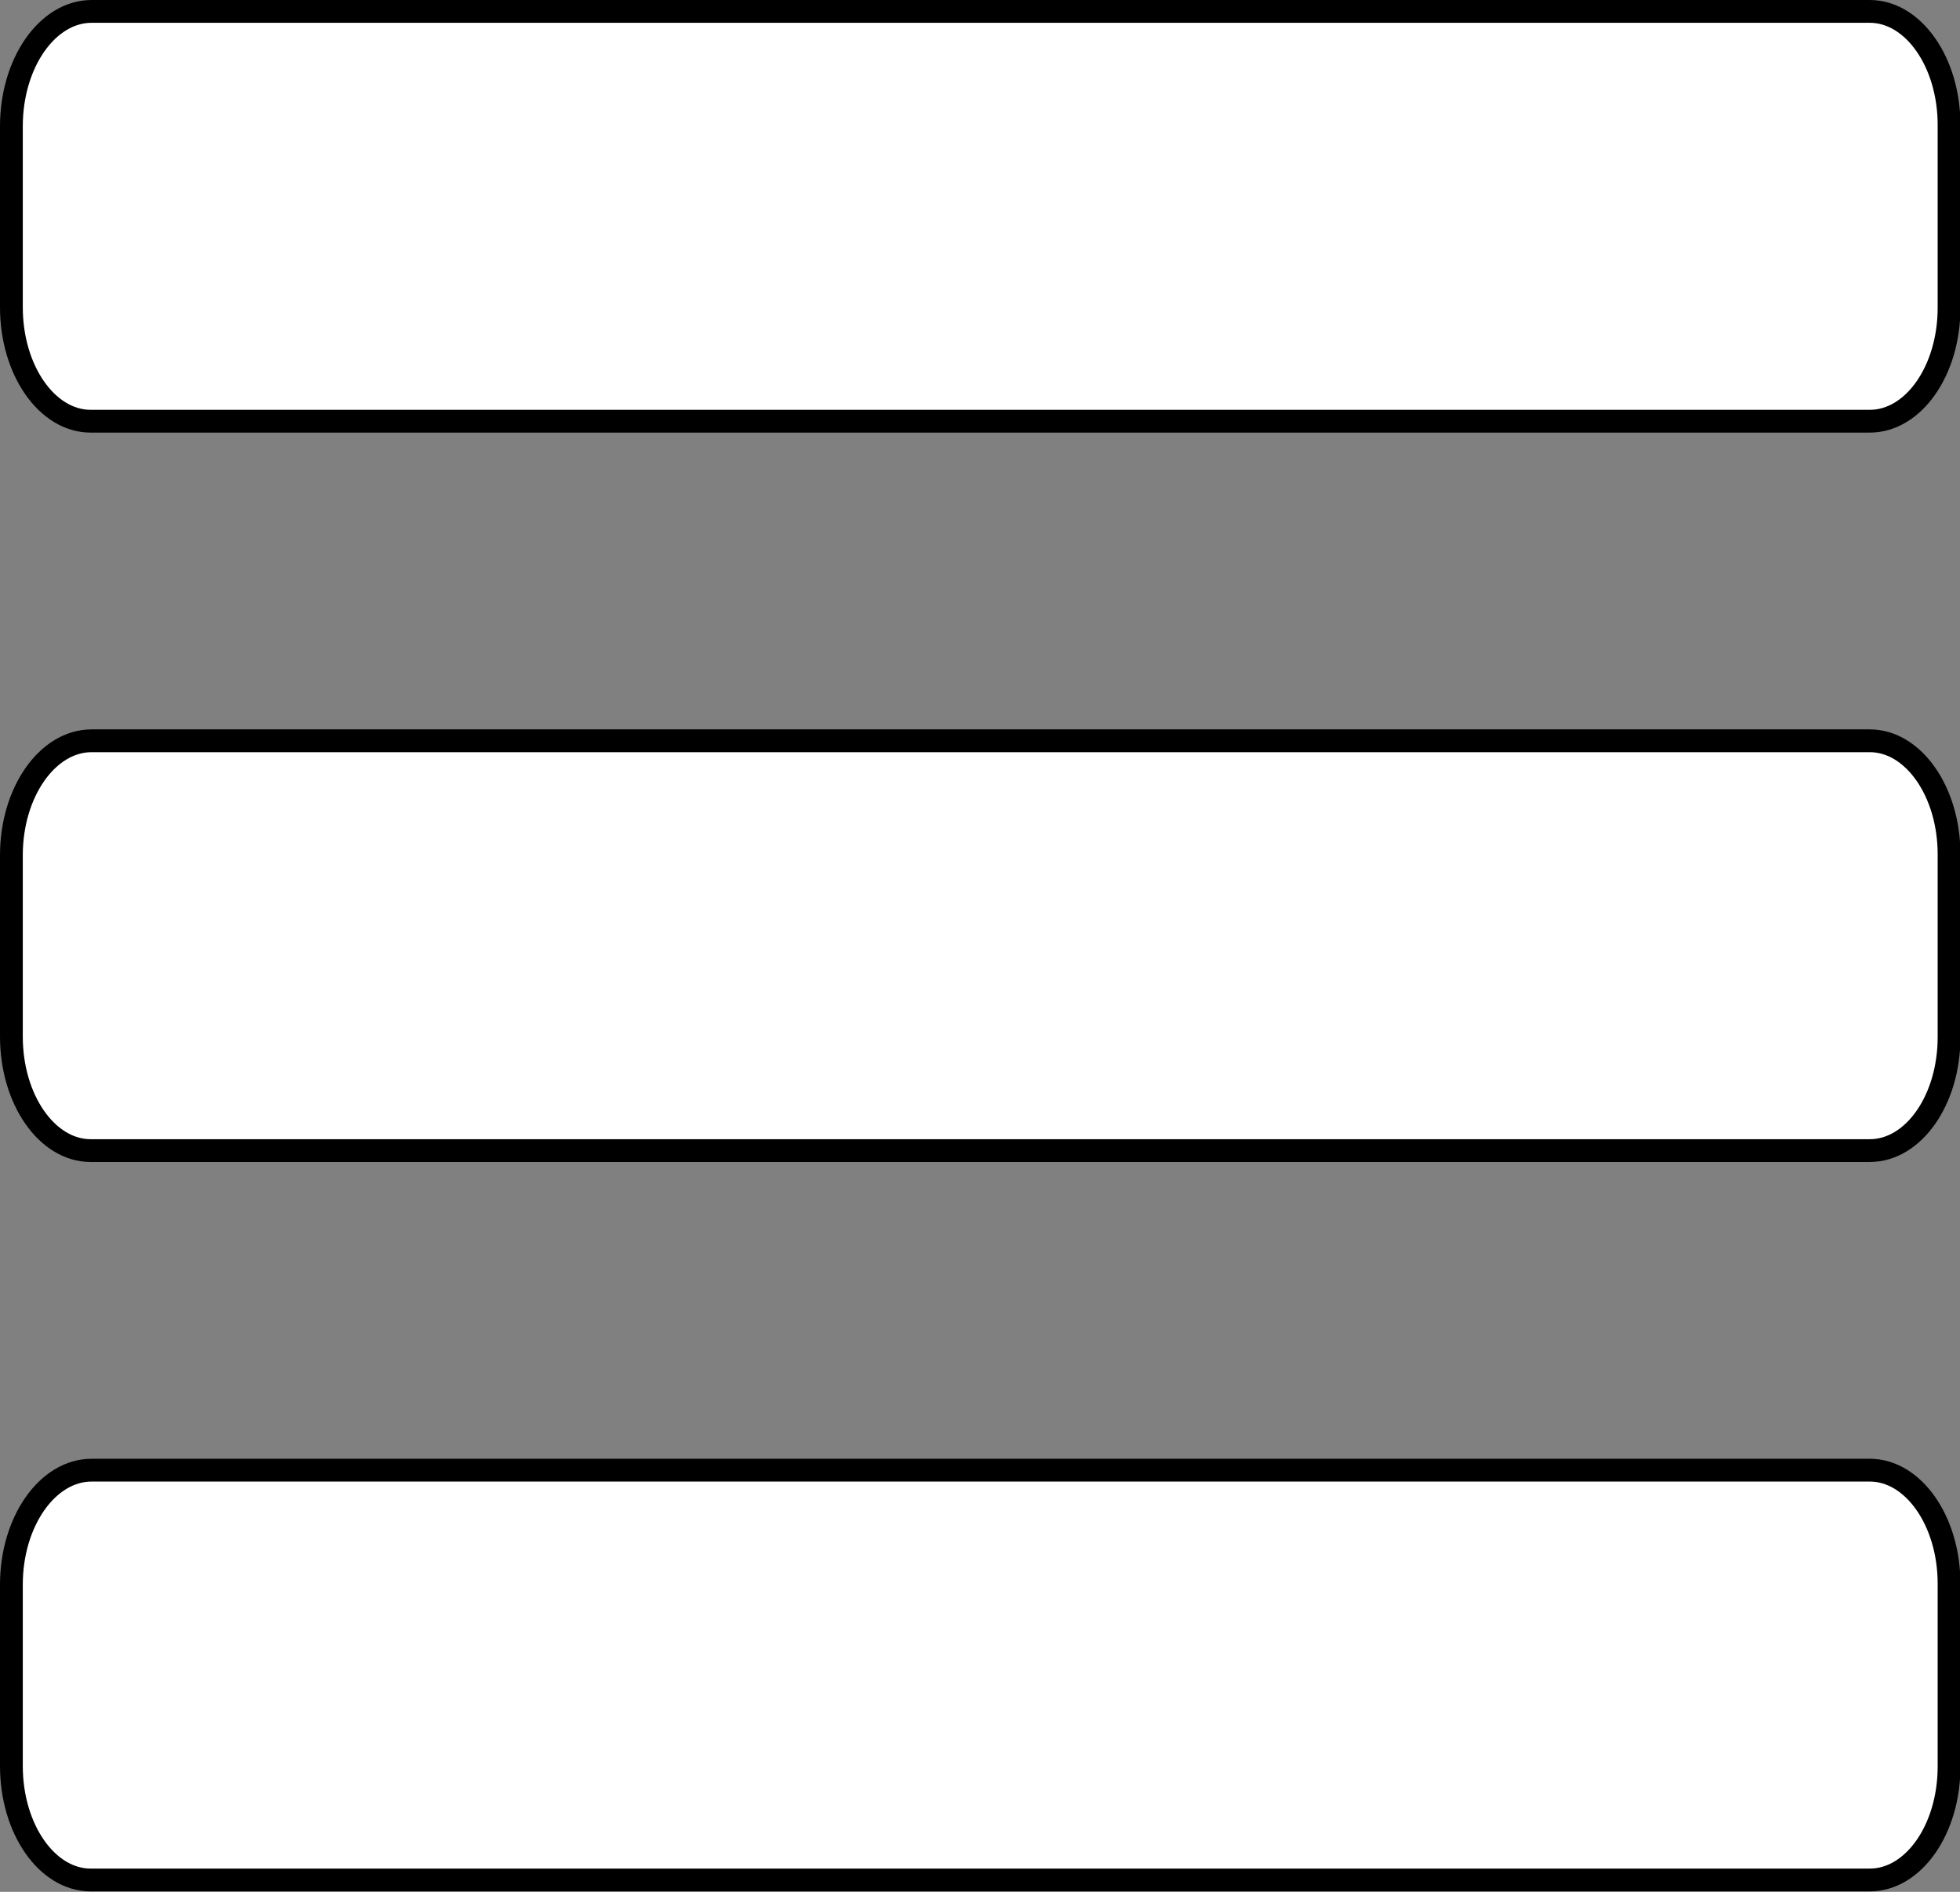 <?xml version="1.0" encoding="utf-8"?>
<!-- Generator: Adobe Illustrator 24.2.1, SVG Export Plug-In . SVG Version: 6.00 Build 0)  -->
<svg version="1.1" id="Layer_1" xmlns="http://www.w3.org/2000/svg" xmlns:xlink="http://www.w3.org/1999/xlink" x="0px" y="0px"
	 viewBox="0 0 43 41.5" style="enable-background:new 0 0 43 41.5;" xml:space="preserve">
<rect x="0" y="0" width="43" height="41.5" fill="#808080" stroke="none"/>
<style type="text/css">
	.st0{fill:#FFFFFF;stroke:#000000;stroke-width:0.5;stroke-miterlimit:10;}
</style>
<path class="st0" d="M2.01,0.25h39.01c0.96,0,1.74,1.12,1.74,2.49v4.01c0,1.38-0.78,2.49-1.74,2.49H1.99c-0.96,0-1.74-1.12-1.74-2.5
	V2.77C0.25,1.38,1.04,0.25,2.01,0.25z"/>
<path class="st0" d="M2.01,16.25h39.01c0.96,0,1.74,1.12,1.74,2.49v4.01c0,1.38-0.78,2.49-1.74,2.49H1.99
	c-0.96,0-1.74-1.12-1.74-2.5v-3.98C0.25,17.38,1.04,16.25,2.01,16.25z"/>
<path class="st0" d="M2.01,32.25h39.01c0.96,0,1.74,1.12,1.74,2.49v4.01c0,1.38-0.78,2.49-1.74,2.49H1.99
	c-0.96,0-1.74-1.12-1.74-2.5v-3.98C0.25,33.38,1.04,32.25,2.01,32.25z"/>
</svg>
